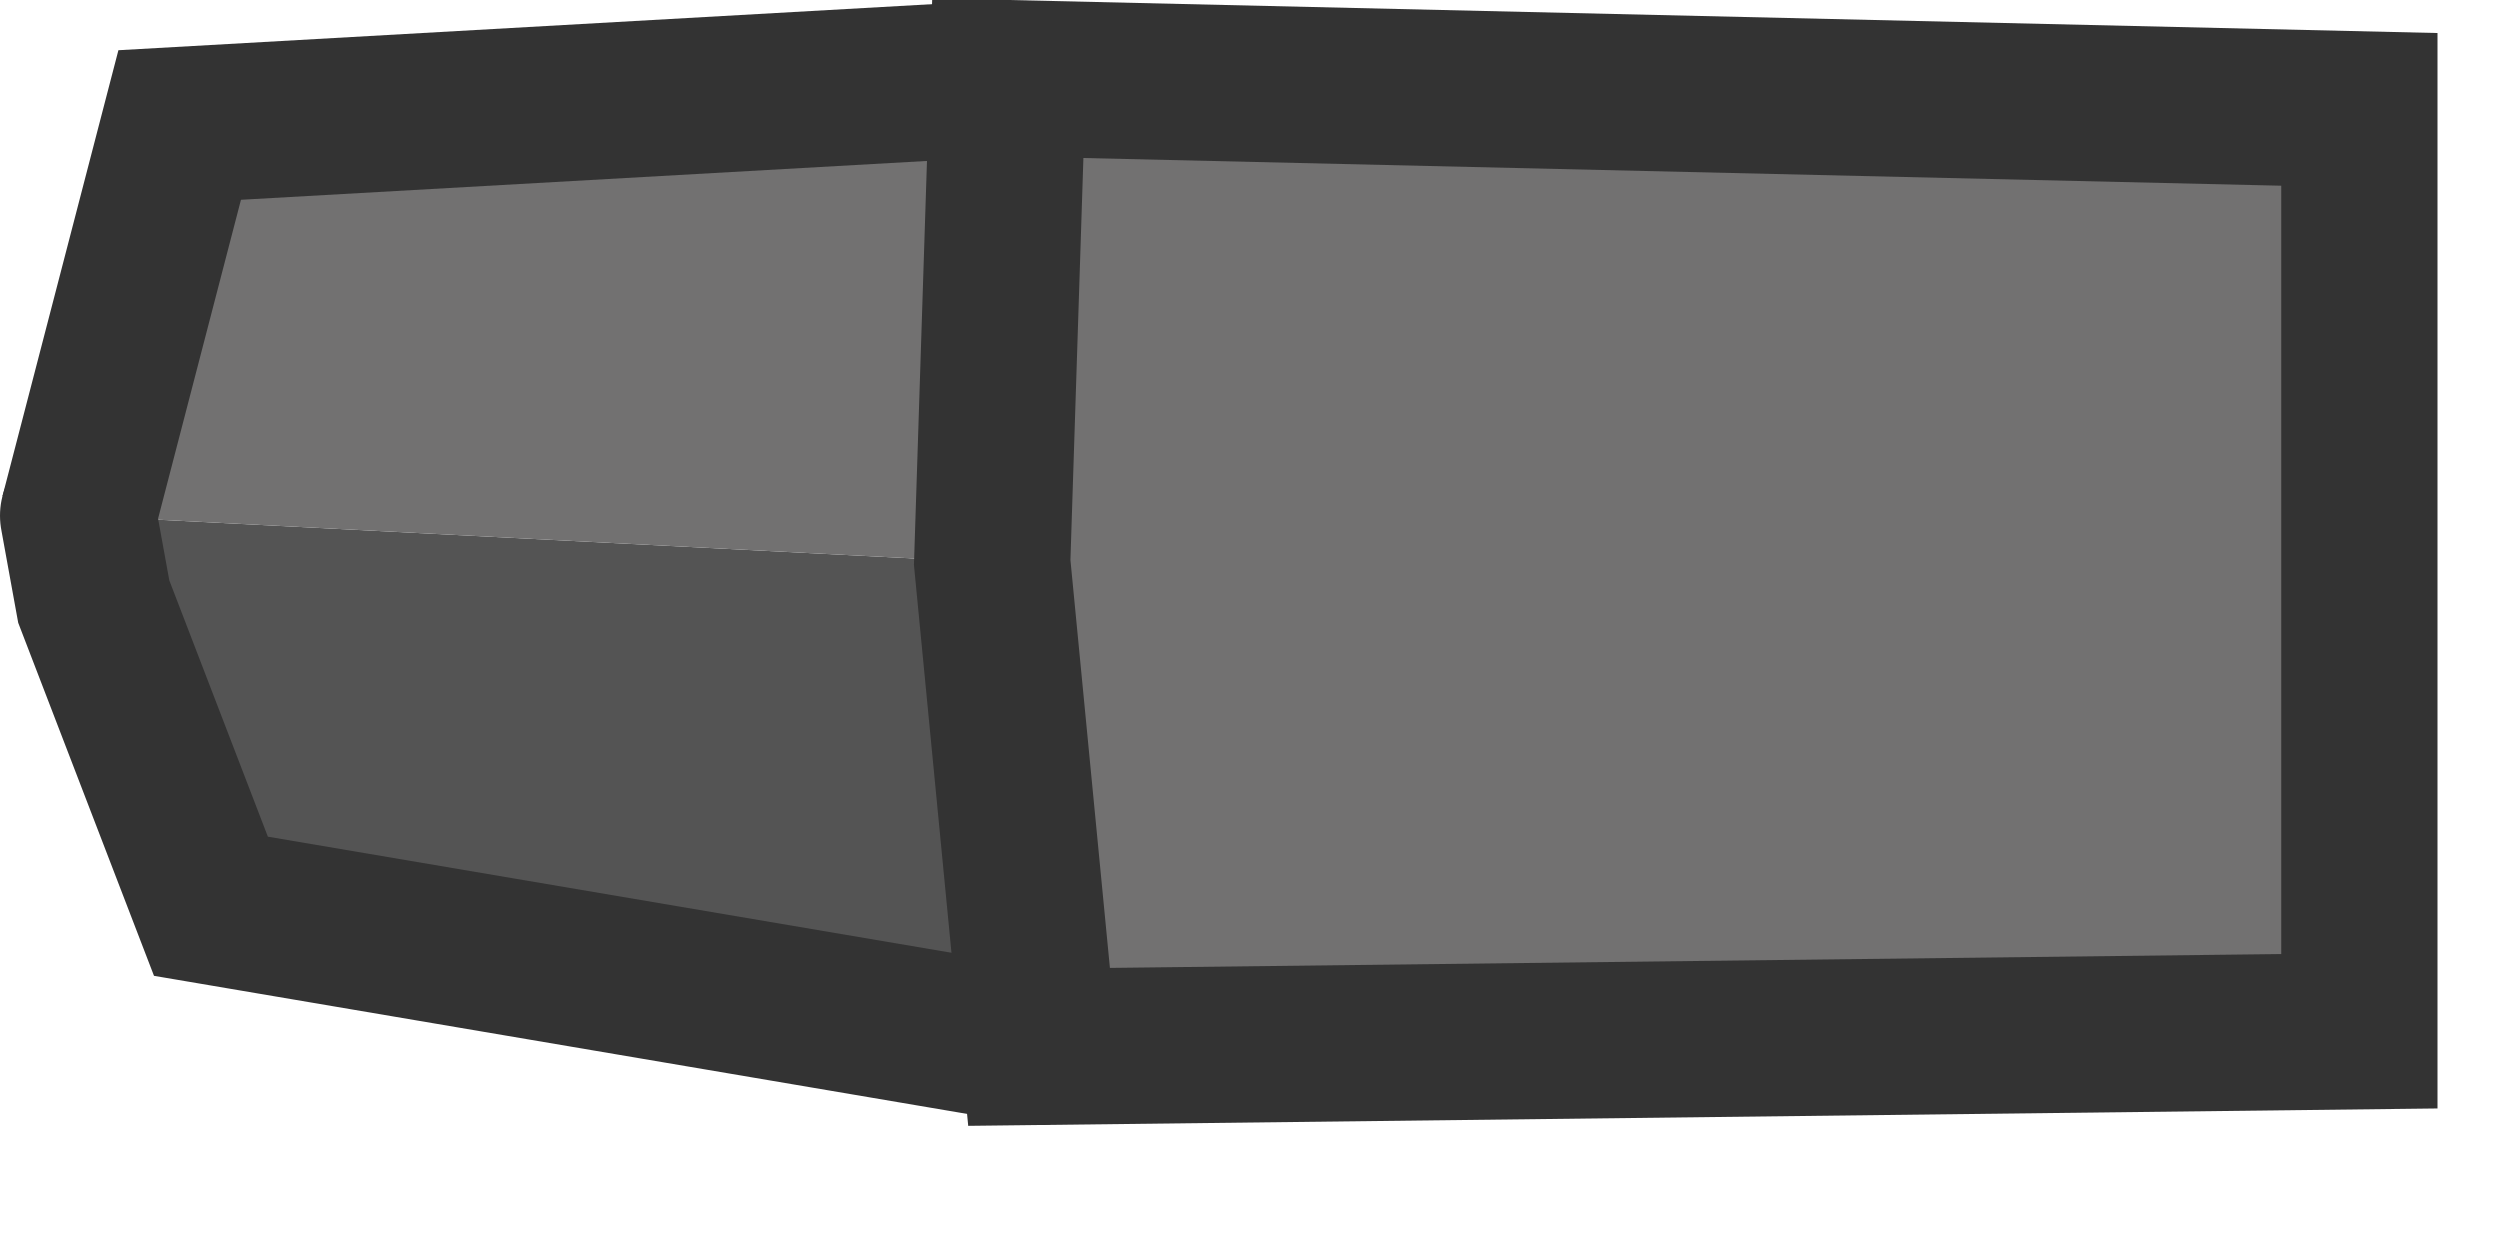 <?xml version="1.0" encoding="utf-8"?>
<svg version="1.1" id="Layer_1"
xmlns="http://www.w3.org/2000/svg"
xmlns:xlink="http://www.w3.org/1999/xlink"
xmlns:author="http://www.sothink.com"
width="16px" height="8px"
xml:space="preserve">
<g id="95" transform="matrix(1, 0, 0, 1, 3.7, -0.15)">
<path style="fill:#545454;fill-opacity:1" d="M-2.35,5.95L-3.1 4L-3.2 3.45L2.65 3.75L2.95 6.85L-2.35 5.95" />
<path style="fill:#727171;fill-opacity:1" d="M-3.2,3.45L-2.55 0.95L2.75 0.65L11.4 0.85L11.4 6.75L2.95 6.85L2.65 3.75L-3.2 3.45" />
<path style="fill:none;stroke-width:1;stroke-linecap:round;stroke-linejoin:miter;stroke-miterlimit:3;stroke:#333333;stroke-opacity:1" d="M2.75,0.65L2.65 3.75L2.95 6.85L11.4 6.75L11.4 0.85L2.75 0.65z" />
<path style="fill:none;stroke-width:1;stroke-linecap:butt;stroke-linejoin:miter;stroke-miterlimit:3;stroke:#333333;stroke-opacity:1" d="M2.75,0.65L-2.55 0.95L-3.2 3.45" />
<path style="fill:none;stroke-width:1;stroke-linecap:round;stroke-linejoin:miter;stroke-miterlimit:3;stroke:#333333;stroke-opacity:1" d="M-3.2,3.45L-3.1 4L-2.35 5.95L2.95 6.85" />
</g>
</svg>
